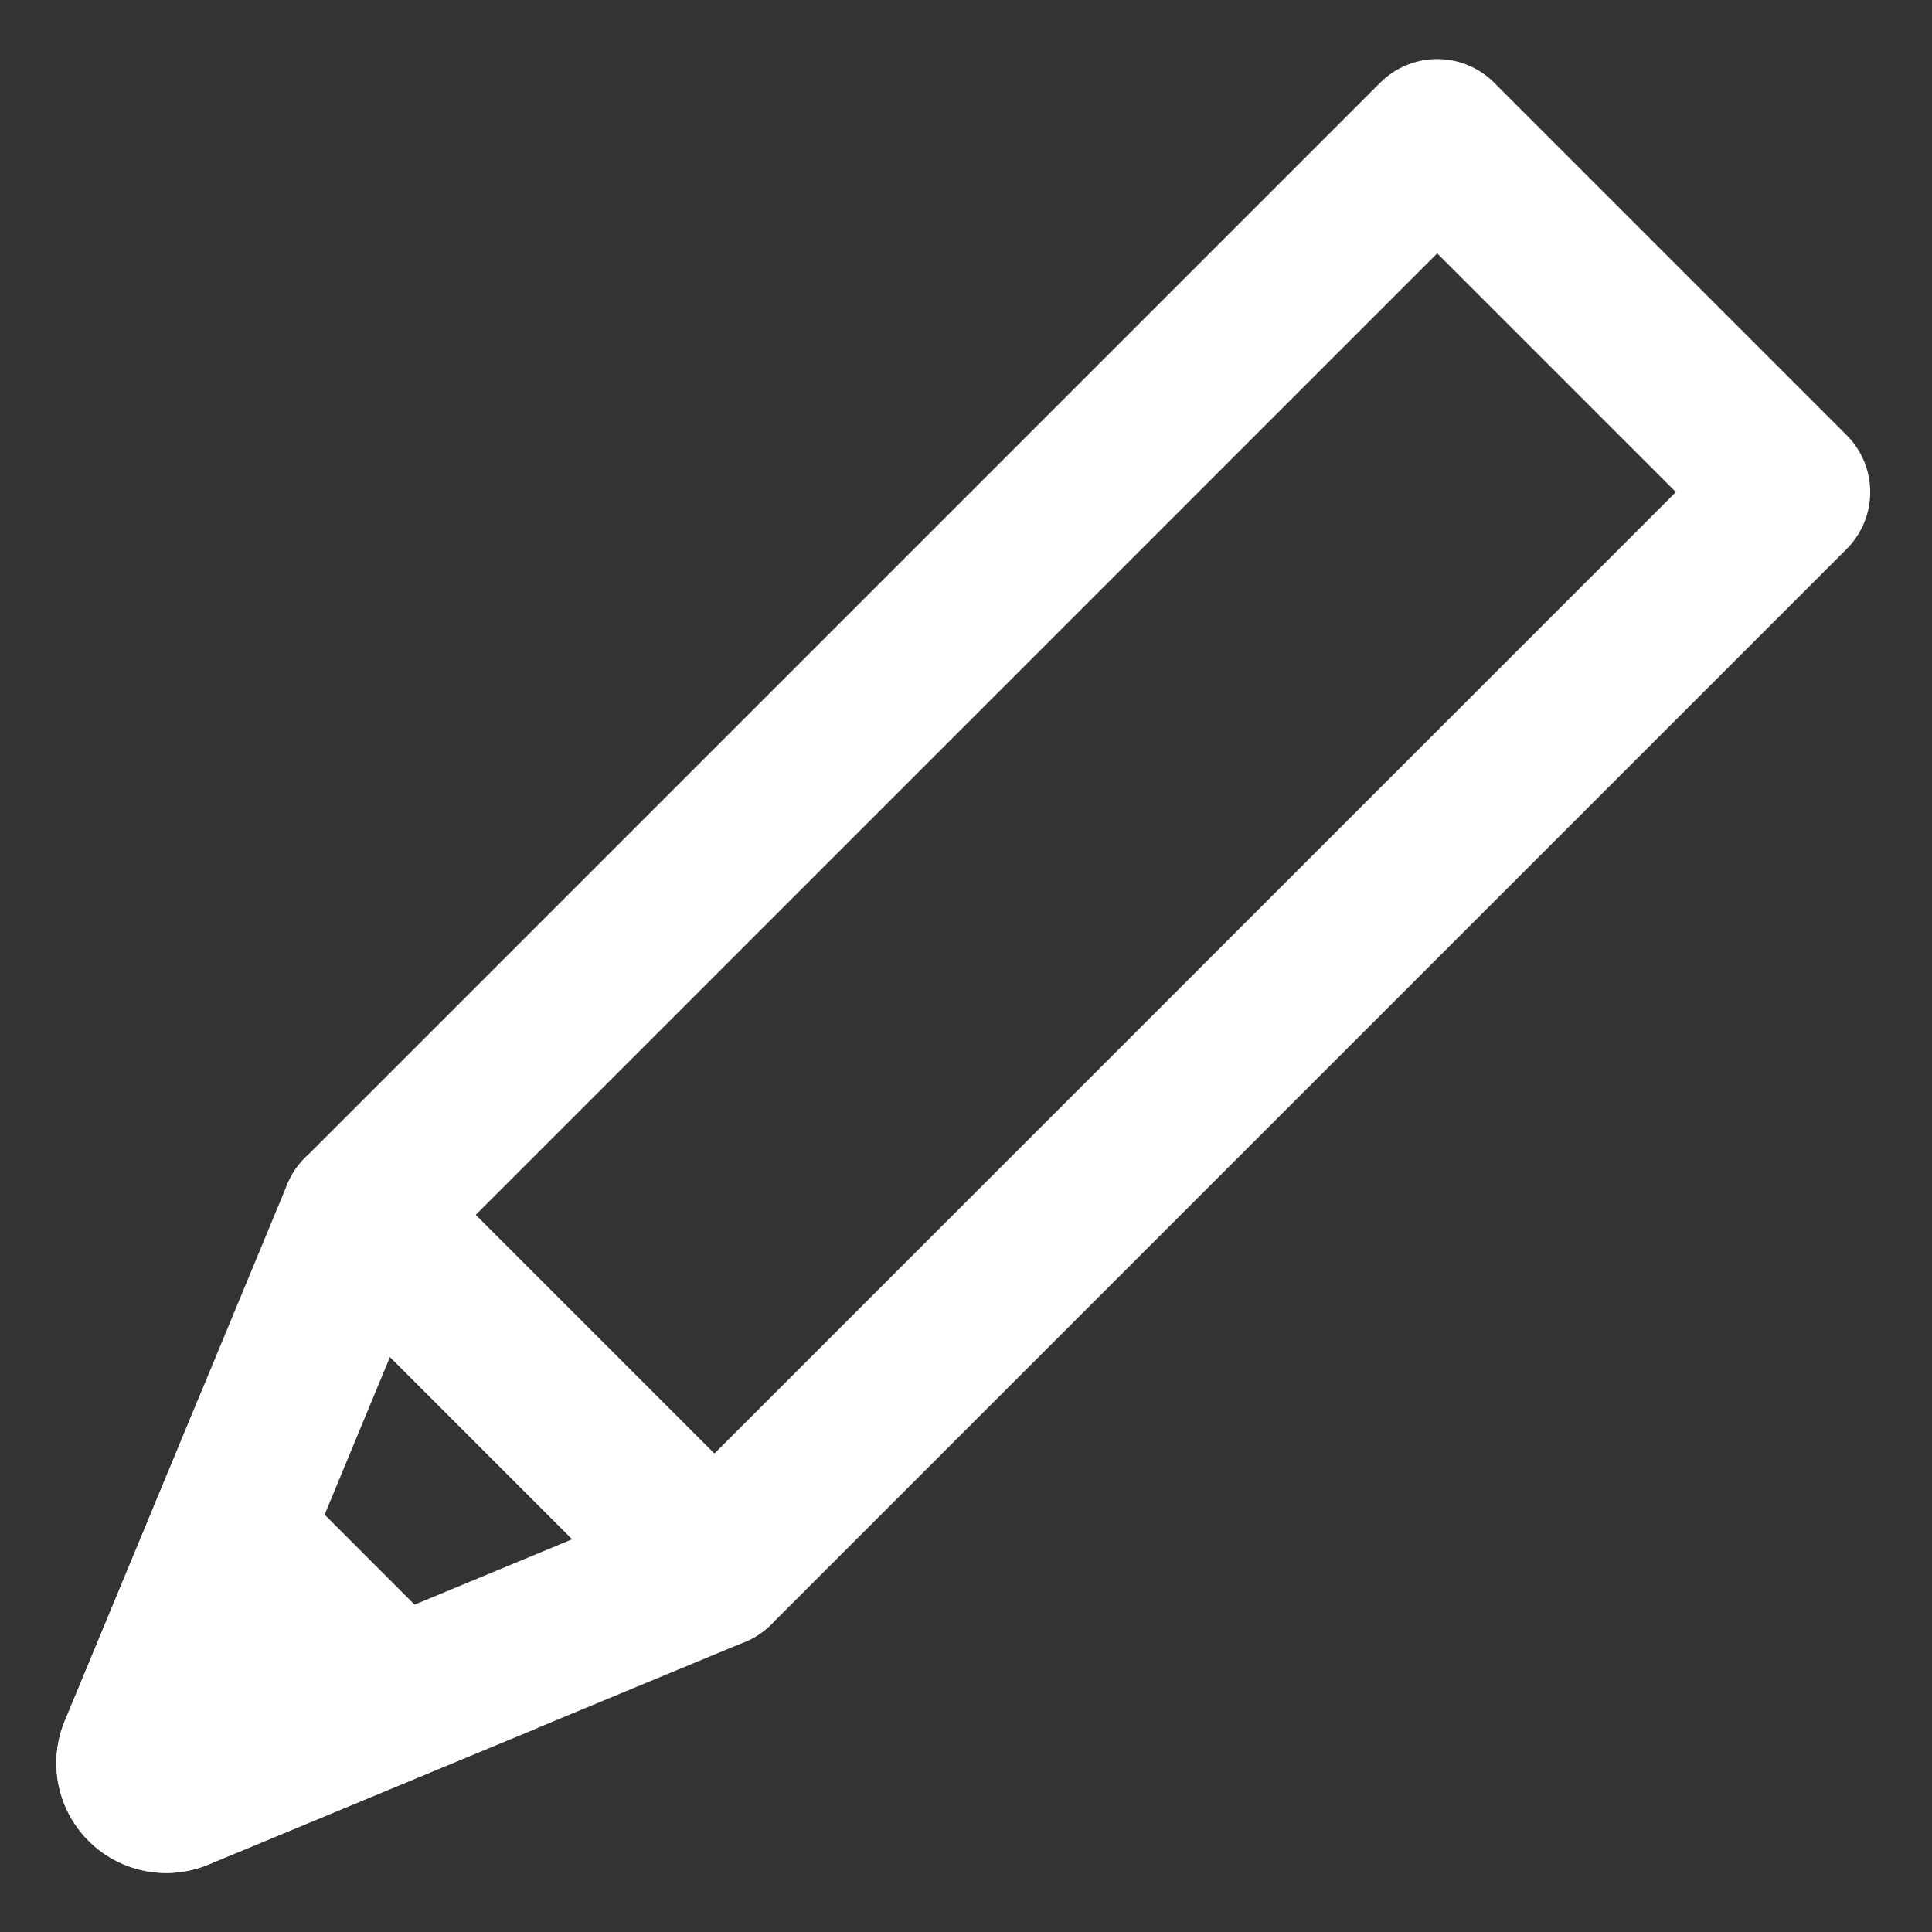 <svg id="icon_pen" xmlns="http://www.w3.org/2000/svg" xmlns:xlink="http://www.w3.org/1999/xlink" width="24" height="24" viewBox="0 0 24 24">
  <rect x="0" y="0" width="24" height="24" fill="#333333" stroke="none"/>
  <defs>
    <clipPath id="clip-path">
      <rect id="長方形_9676" data-name="長方形 9676" width="24" height="24" fill="none"/>
    </clipPath>
  </defs>
  <g id="グループ_25442" data-name="グループ 25442" clip-path="url(#clip-path)">
    <rect id="長方形_9675" data-name="長方形 9675" width="18.893" height="6.193" transform="translate(4.494 15.093) rotate(-45)" fill="none" stroke="#fff" stroke-linecap="round" stroke-linejoin="round" stroke-width="2"/>
    <path id="パス_141357" data-name="パス 141357" d="M12.124,253.906l-2.708,1.124a.365.365,0,0,1-.477-.477l1.124-2.709Z" transform="translate(-7.211 -232.791)" fill="#fff" stroke="#fff" stroke-width="2"/>
    <path id="パス_141358" data-name="パス 141358" d="M12.124,253.906l-2.708,1.124a.365.365,0,0,1-.477-.477l1.124-2.709Z" transform="translate(-7.211 -232.791)" fill="none" stroke="#fff" stroke-linecap="round" stroke-linejoin="round" stroke-width="2"/>
    <path id="パス_141359" data-name="パス 141359" d="M31.1,200.667l-3.96,1.643-2.062-2.062,1.642-3.961Z" transform="translate(-22.226 -181.196)" fill="none" stroke="#fff" stroke-linecap="round" stroke-linejoin="round" stroke-width="2"/>
  </g>
</svg>
